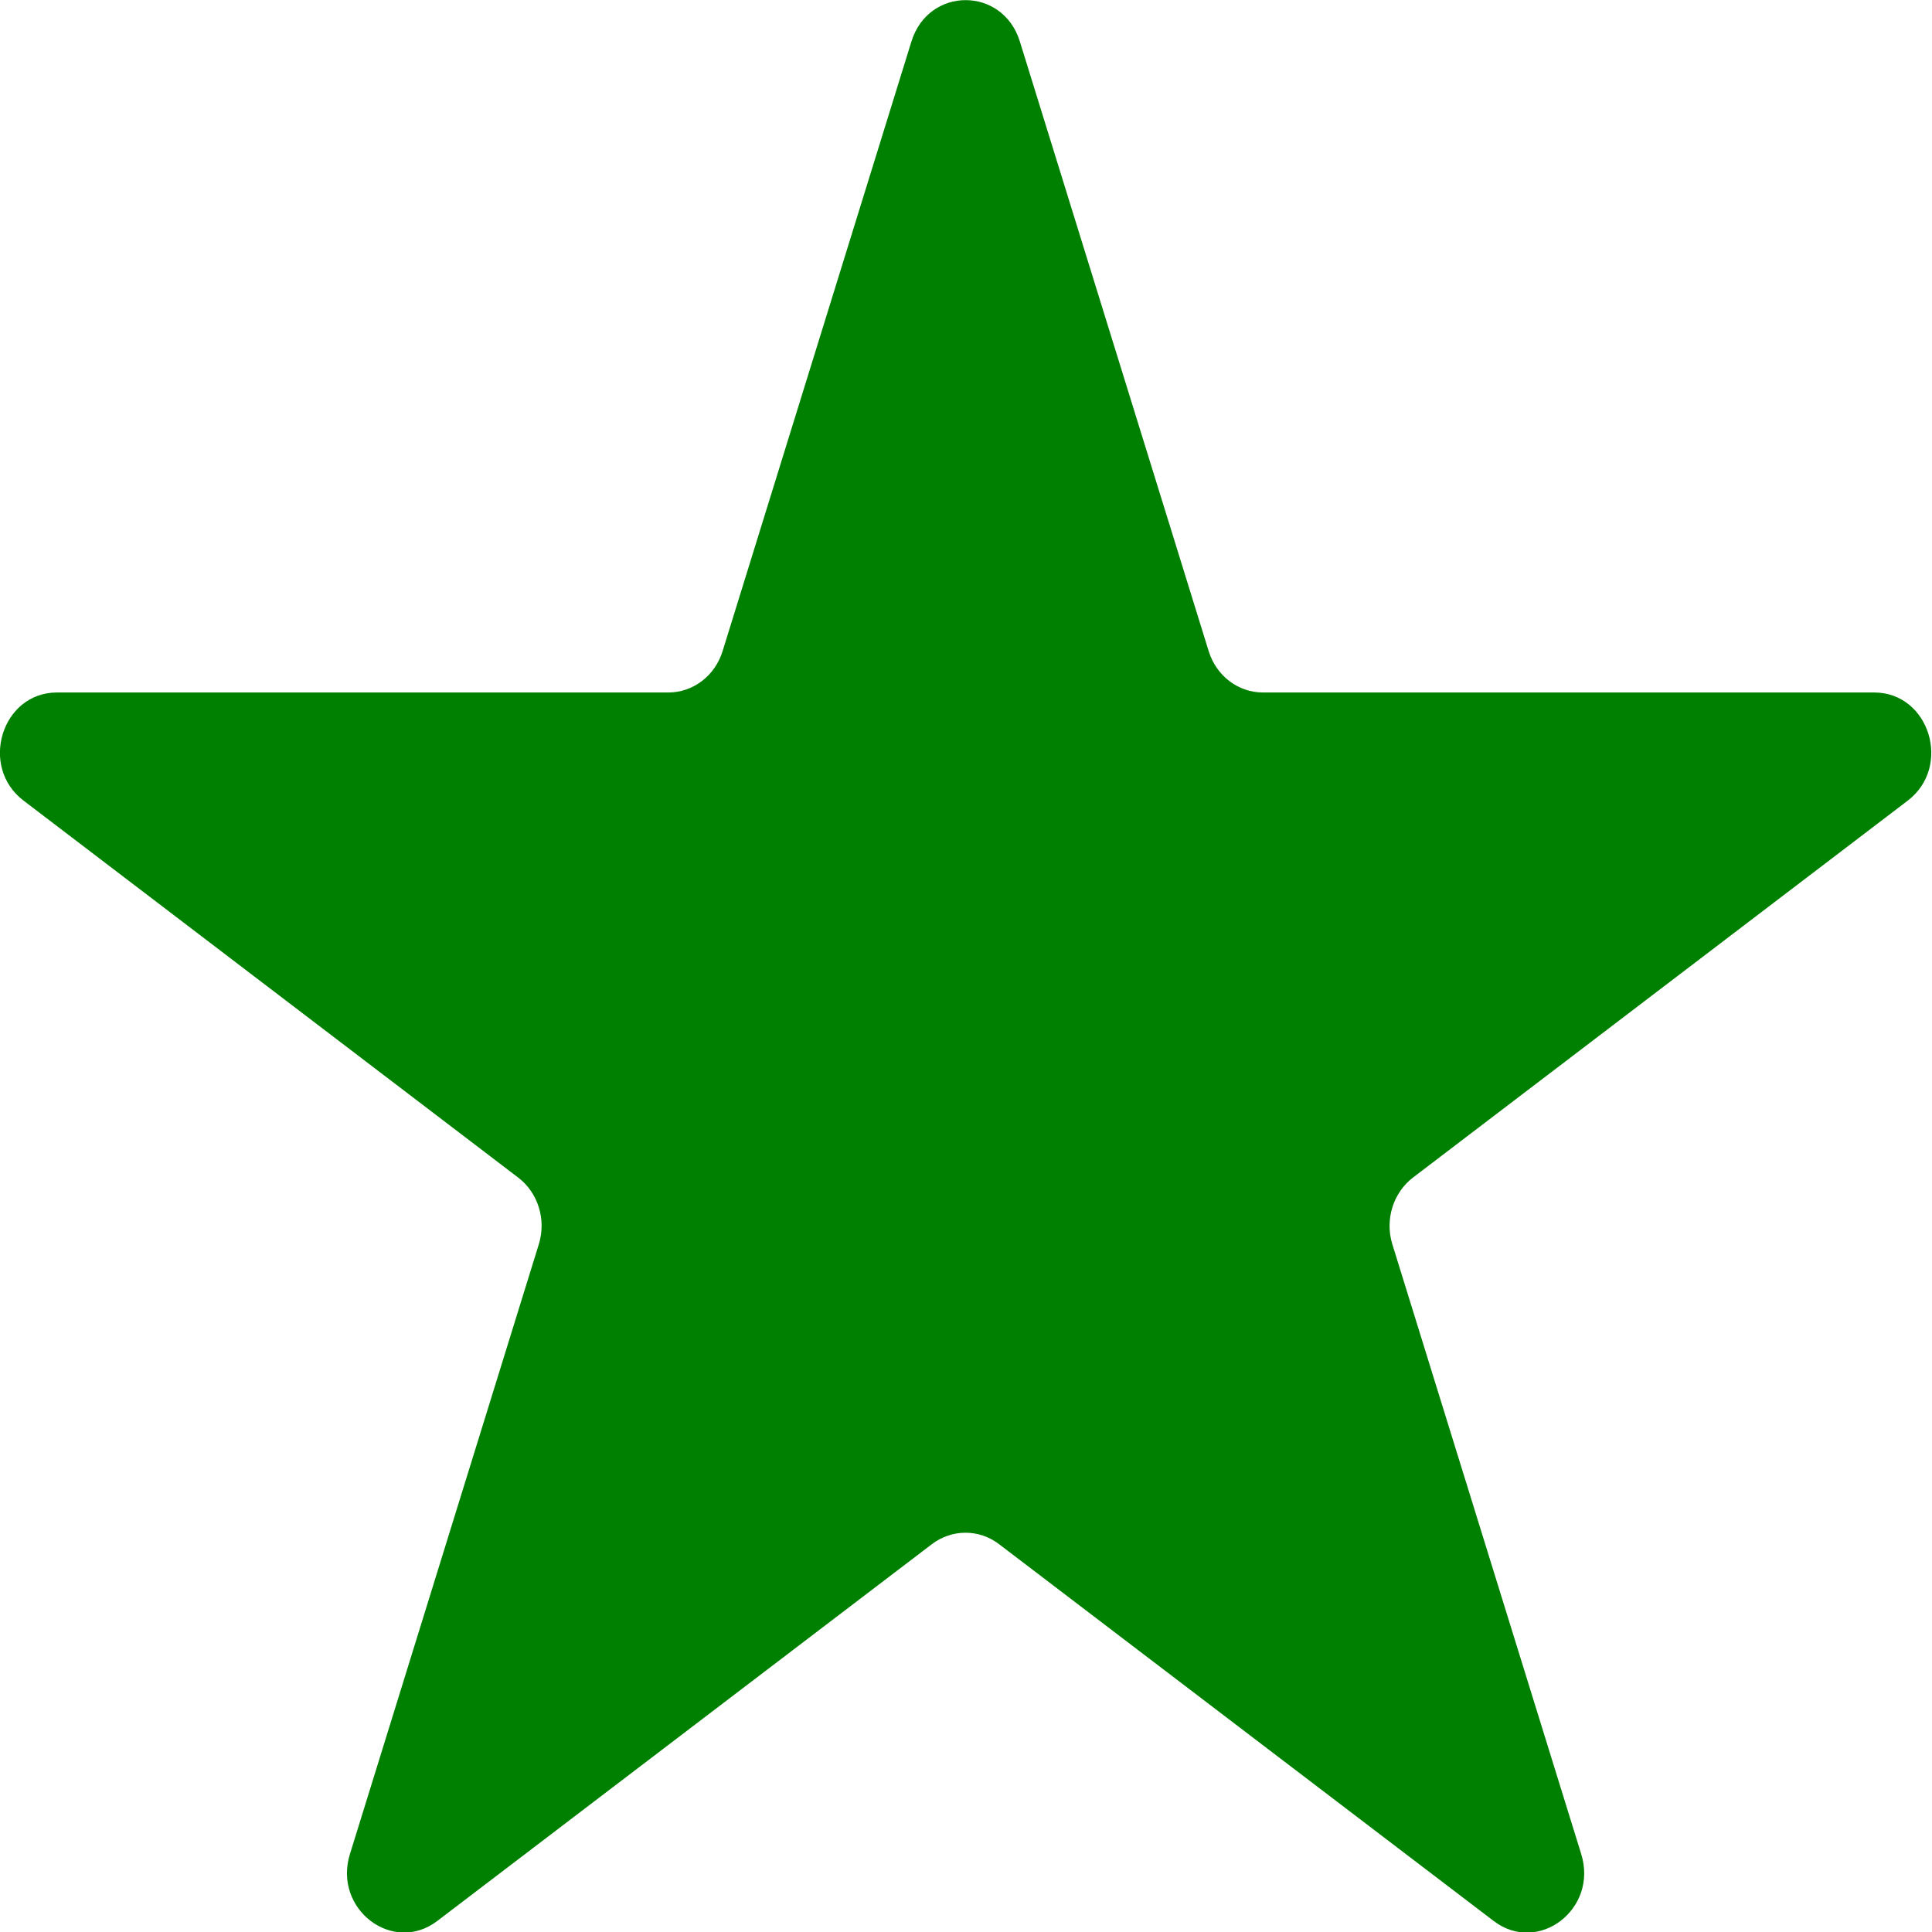 <?xml version="1.0" encoding="UTF-8" standalone="no"?>
<svg
   width="32"
   height="32"
   fill="none"
   version="1.1"
   id="svg55"
   sodipodi:docname="star.svg"
   inkscape:version="1.2.2 (b0a8486541, 2022-12-01)"
   xmlns:inkscape="http://www.inkscape.org/namespaces/inkscape"
   xmlns:sodipodi="http://sodipodi.sourceforge.net/DTD/sodipodi-0.dtd"
   xmlns="http://www.w3.org/2000/svg"
   xmlns:svg="http://www.w3.org/2000/svg">
  <defs
     id="defs59" />
  <sodipodi:namedview
     id="namedview57"
     pagecolor="#ffffff"
     bordercolor="#000000"
     borderopacity="0.25"
     inkscape:showpageshadow="2"
     inkscape:pageopacity="0.0"
     inkscape:pagecheckerboard="0"
     inkscape:deskcolor="#d1d1d1"
     showgrid="false"
     inkscape:zoom="16.229167"
     inkscape:cx="3.2657253"
     inkscape:cy="20.85751"
     inkscape:window-width="1920"
     inkscape:window-height="1003"
     inkscape:window-x="0"
     inkscape:window-y="0"
     inkscape:window-maximized="1"
     inkscape:current-layer="svg55" />
  <g
     fill="#008000"
     fill-rule="nonzero"
     stroke="none"
     text-anchor="none"
     style="mix-blend-mode:normal"
     id="g53"
     transform="matrix(1.888,0,0,1.98,-6.661,-6.172)">
    <path
       d="m 11.524,3.464 c 0.15,-0.461 0.801,-0.461 0.951,0 l 1.657,5.101 c 0.067,0.206 0.259,0.345 0.475,0.345 h 5.363 c 0.484,0 0.686,0.62 0.294,0.905 l -4.339,3.152 c -0.175,0.127 -0.249,0.353 -0.182,0.559 l 1.657,5.101 c 0.15,0.461 -0.378,0.844 -0.769,0.559 l -4.339,-3.152 c -0.175,-0.127 -0.412,-0.127 -0.588,0 l -4.339,3.152 C 6.975,19.47 6.448,19.087 6.598,18.627 L 8.255,13.526 C 8.322,13.32 8.249,13.094 8.073,12.967 L 3.734,9.814 C 3.343,9.53 3.544,8.91 4.028,8.91 h 5.363 c 0.217,0 0.409,-0.139 0.476,-0.345 z"
       id="path51" />
  </g>
</svg>
